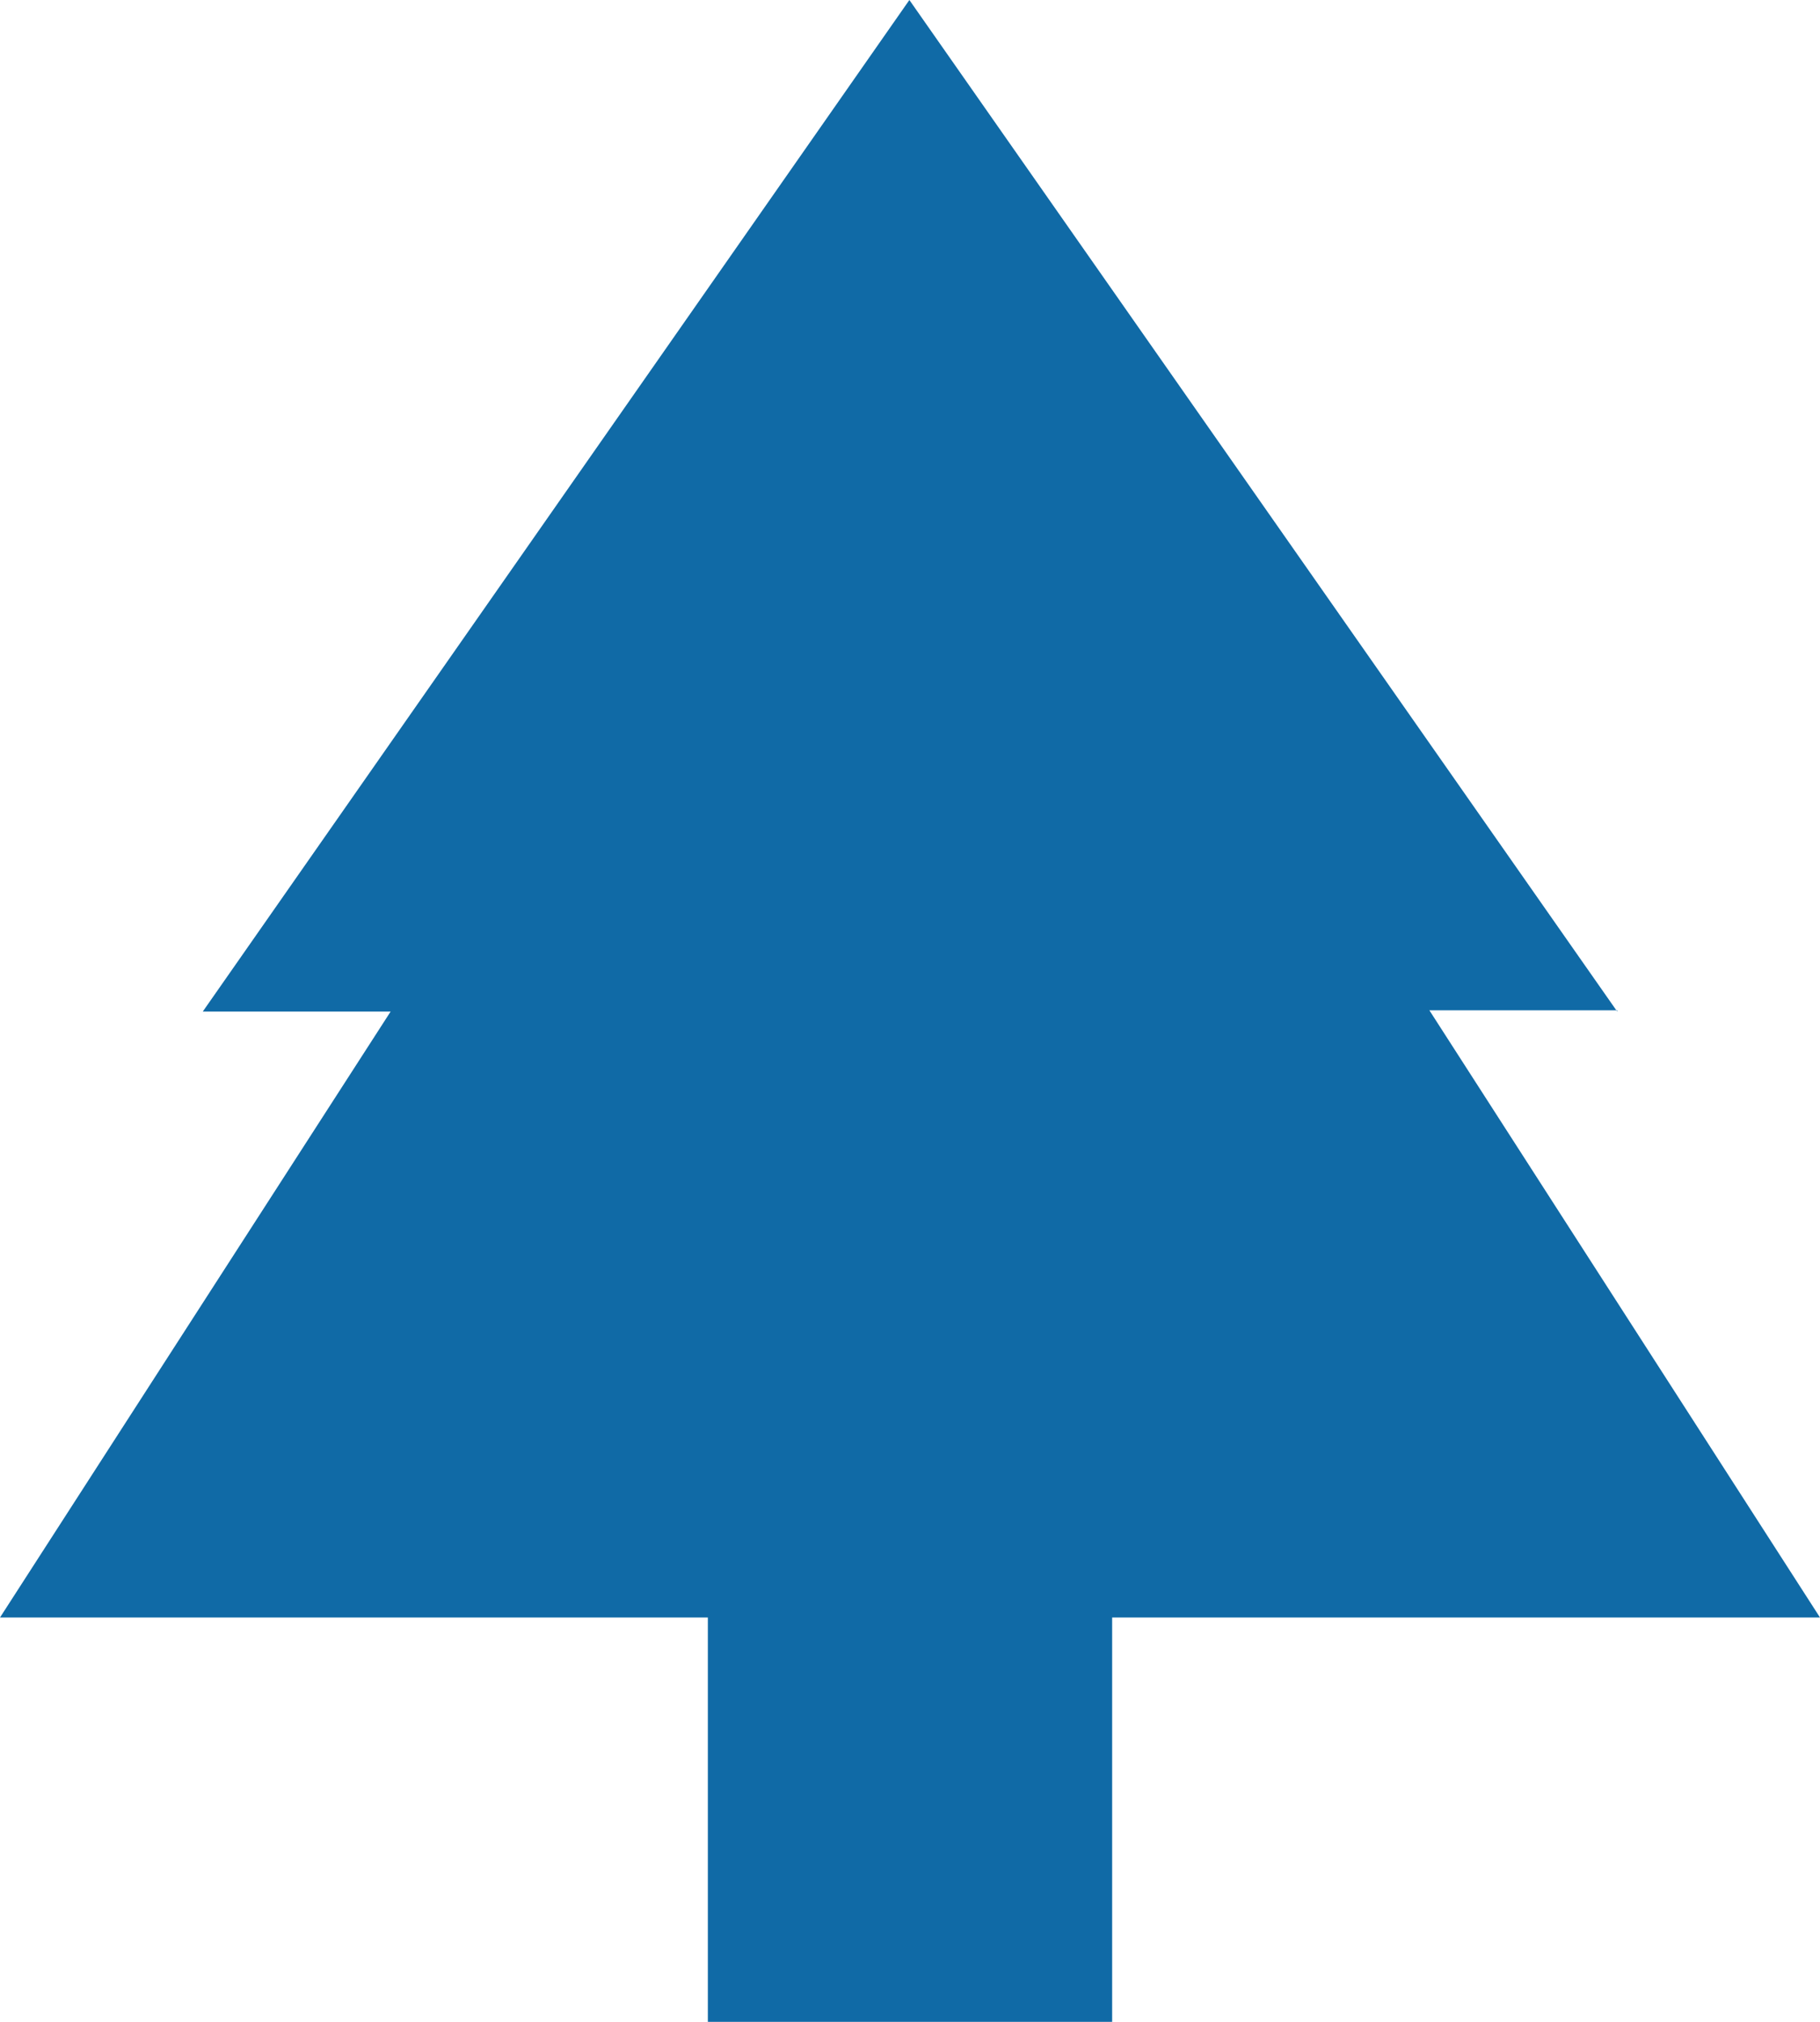 <?xml version="1.0" encoding="UTF-8"?><svg id="Modo_de_isolamento" xmlns="http://www.w3.org/2000/svg" viewBox="0 0 14.63 16.25"><defs><style>.cls-1{fill:#106aa6;}</style></defs><path class="cls-1" d="m13,8.13L7.31,0,1.63,8.13h1.51L0,13h5.69v3.25h3.25v-3.25h5.69l-3.14-4.88h1.51Z"/></svg>